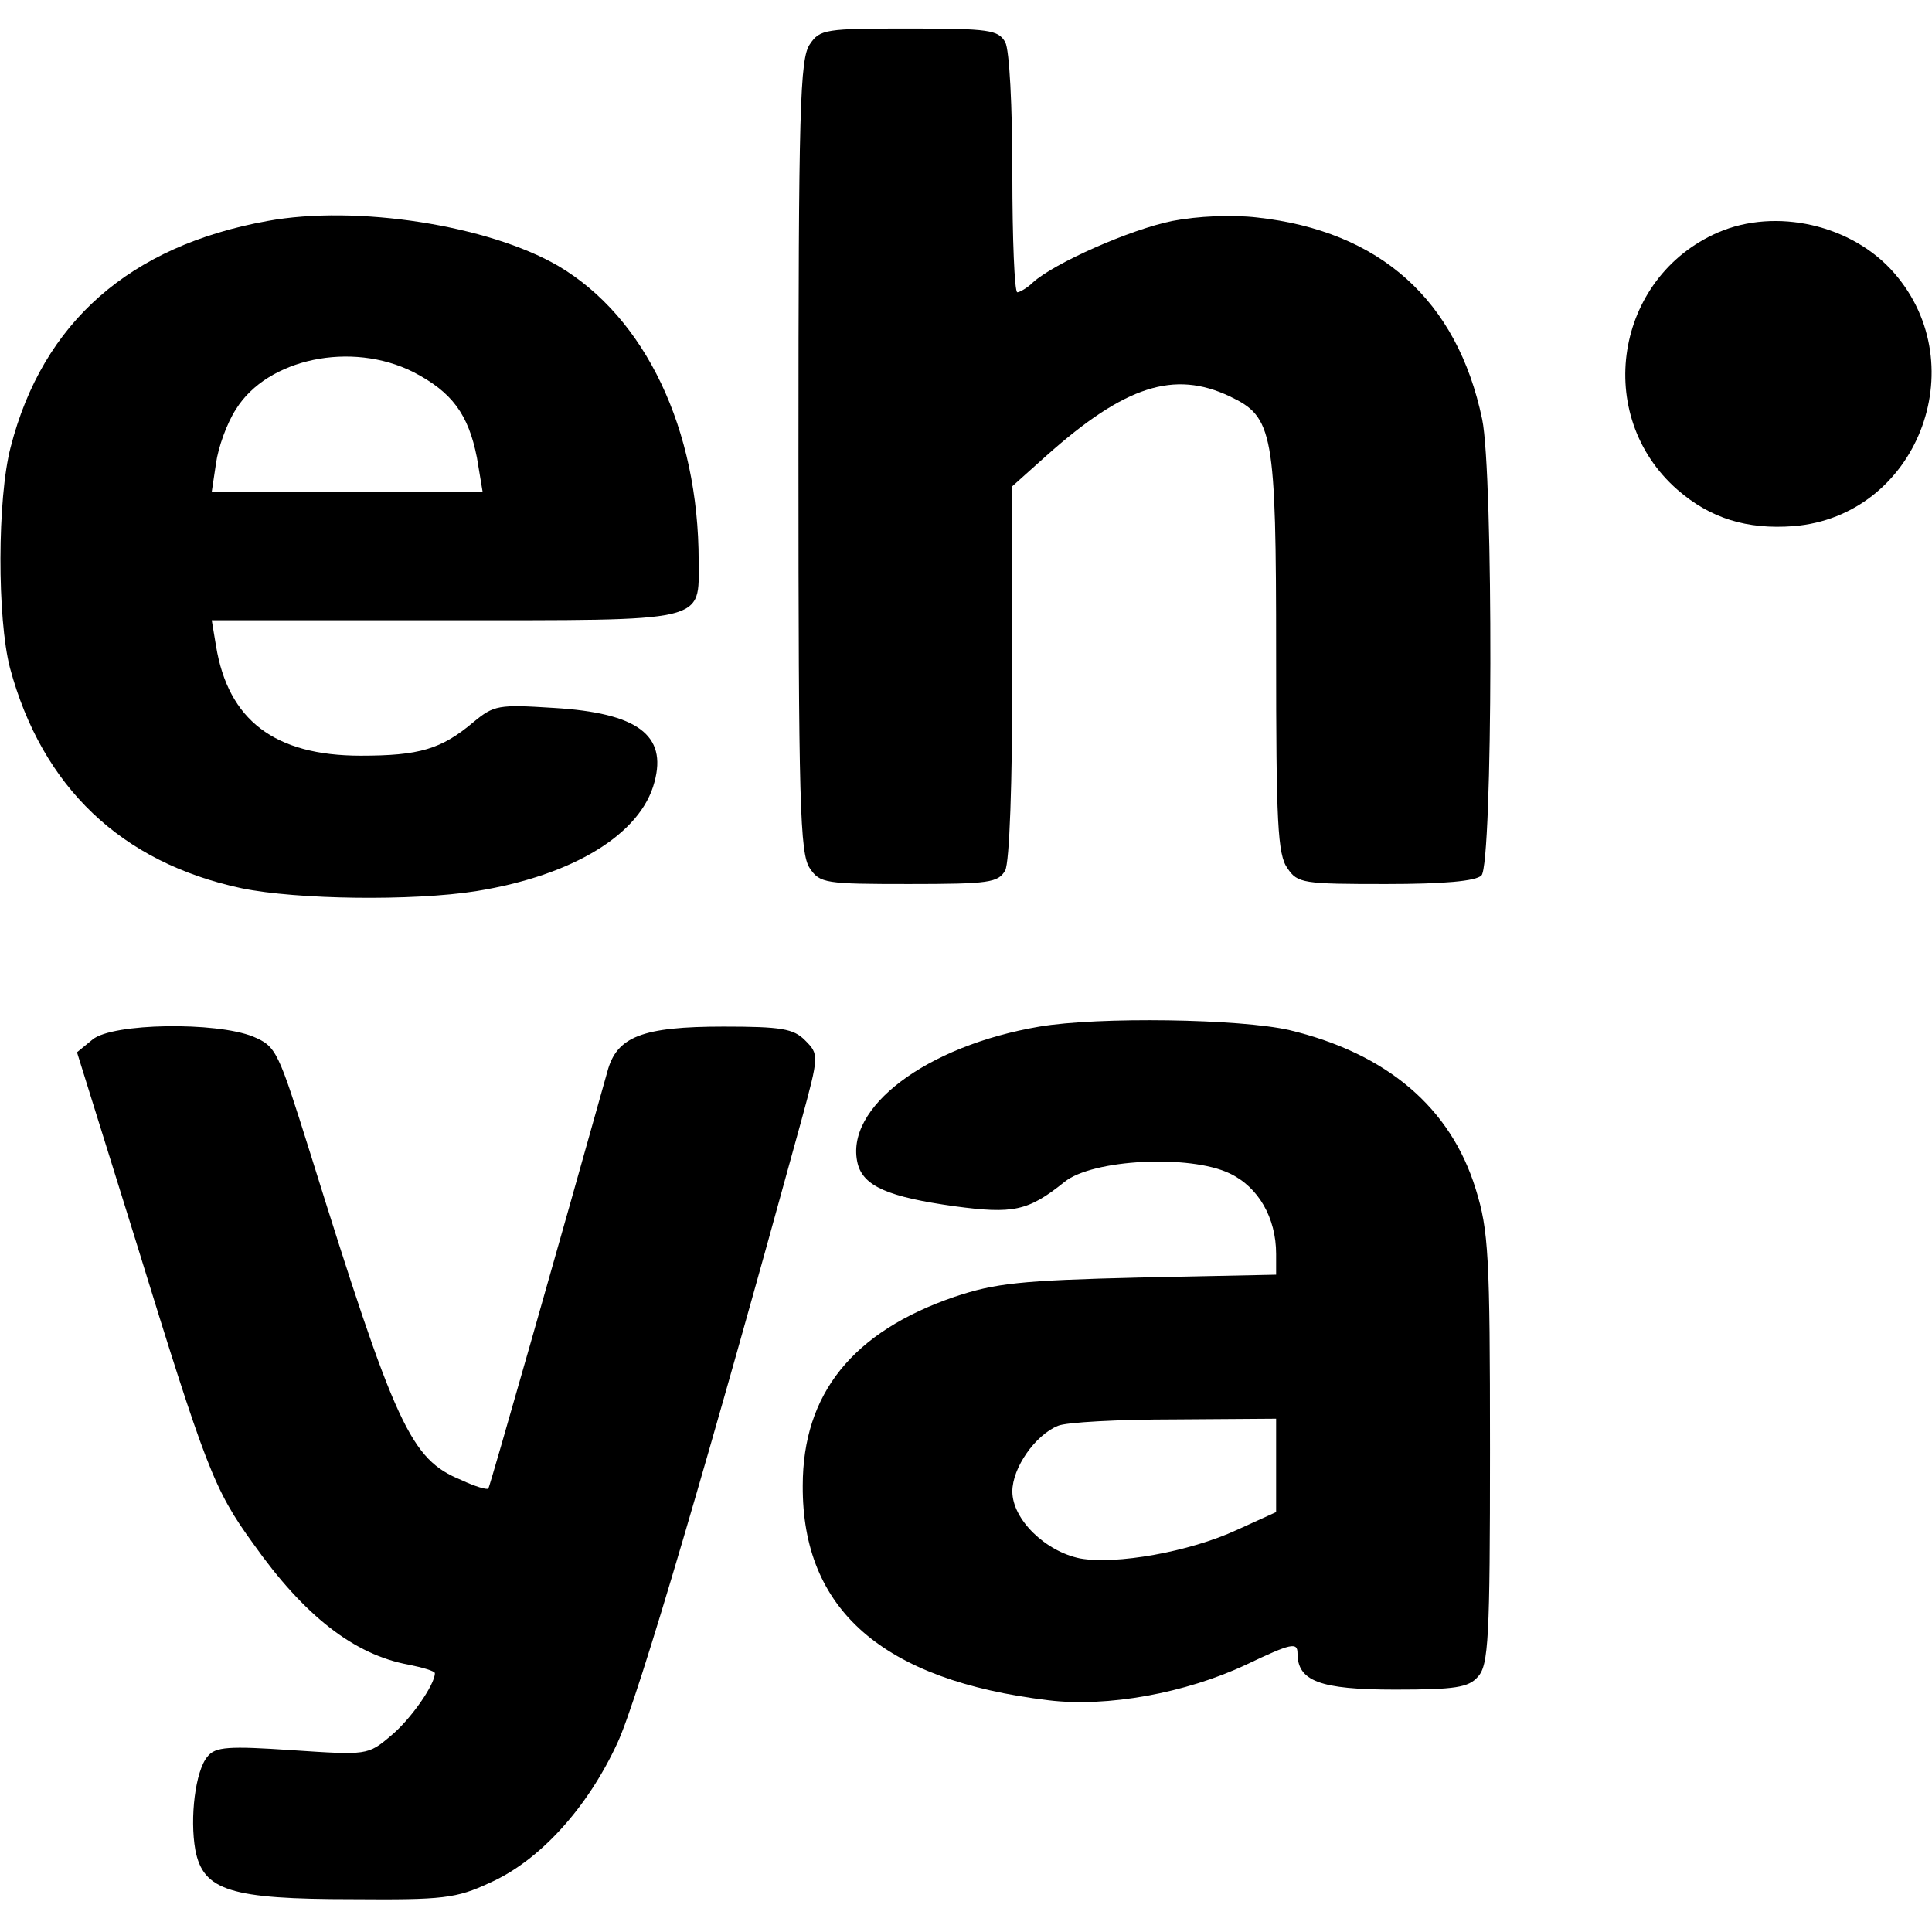 <?xml version="1.0" standalone="no"?>
<!DOCTYPE svg PUBLIC "-//W3C//DTD SVG 20010904//EN"
 "http://www.w3.org/TR/2001/REC-SVG-20010904/DTD/svg10.dtd">
<svg version="1.0" xmlns="http://www.w3.org/2000/svg"
 width="271pt" height="271pt" viewBox="0 0 271 271"
 preserveAspectRatio="xMidYMid meet">
<g transform="translate(0,271) scale(0.1,-0.1)"
fill="#000000" stroke="none">
<path d="M1136 2648 c-14 -20 -16 -91 -16 -578 0 -487 2 -558 16 -578 14 -21
22 -22 139 -22 113 0 125 2 135 19 6 12 10 120 10 279 l0 260 48 43 c110 98
179 120 257 83 61 -29 65 -49 65 -361 0 -236 2 -282 16 -301 14 -21 22 -22
138 -22 81 0 126 4 134 12 16 16 17 564 1 640 -35 167 -143 264 -316 283 -35
4 -83 2 -119 -5 -59 -12 -165 -59 -195 -86 -8 -8 -19 -14 -22 -14 -4 0 -7 75
-7 166 0 95 -4 174 -10 185 -10 17 -22 19 -135 19 -117 0 -125 -1 -139 -22z"/>
<path d="M375 2400 c-193 -35 -315 -142 -360 -317 -19 -72 -19 -241 -1 -310
45 -167 156 -273 325 -309 78 -16 240 -18 329 -4 136 22 231 80 250 153 18 66
-24 97 -141 104 -78 5 -84 4 -113 -20 -45 -38 -76 -47 -158 -47 -121 0 -186
50 -203 154 l-6 36 326 0 c373 0 357 -4 357 83 0 185 -75 342 -197 414 -98 57
-283 86 -408 63z m205 -212 c54 -28 77 -59 89 -120 l8 -48 -190 0 -190 0 6 40
c3 22 15 56 28 76 44 71 162 96 249 52z"/>
<path d="M2410 2384 c-145 -63 -176 -257 -57 -361 46 -40 97 -56 163 -51 172
14 255 224 141 355 -59 68 -166 92 -247 57z"/>
<path d="M1458 1270 c-159 -27 -274 -114 -255 -192 8 -32 43 -47 136 -60 82
-11 103 -7 154 34 39 32 176 39 232 12 40 -19 65 -62 65 -113 l0 -29 -192 -4
c-167 -4 -202 -8 -259 -27 -143 -49 -213 -136 -213 -265 -1 -174 112 -273 345
-301 82 -10 192 10 277 50 63 30 72 32 72 16 0 -39 31 -51 137 -51 84 0 103 3
116 18 15 16 17 54 17 319 0 272 -2 307 -20 365 -35 114 -124 190 -261 223
-69 16 -268 19 -351 5z m332 -616 l0 -65 -55 -25 c-67 -31 -170 -49 -220 -40
-49 10 -95 55 -95 94 0 33 32 79 64 92 11 5 85 9 164 9 l142 1 0 -66z"/>
<path d="M130 1252 l-22 -18 82 -263 c99 -321 110 -350 165 -426 72 -102 142
-156 218 -170 20 -4 37 -9 37 -12 0 -16 -34 -65 -62 -88 -32 -27 -33 -27 -138
-20 -89 6 -108 5 -119 -9 -17 -20 -25 -86 -17 -131 11 -57 49 -69 221 -69 126
-1 145 1 192 23 70 31 137 105 179 196 29 62 131 410 258 873 25 92 25 93 5
113 -16 16 -33 19 -114 19 -114 0 -150 -14 -163 -63 -65 -232 -165 -583 -167
-585 -2 -2 -19 3 -38 12 -71 29 -92 74 -212 459 -45 143 -47 149 -80 163 -52
21 -197 19 -225 -4z"/>
</g>
</svg>
